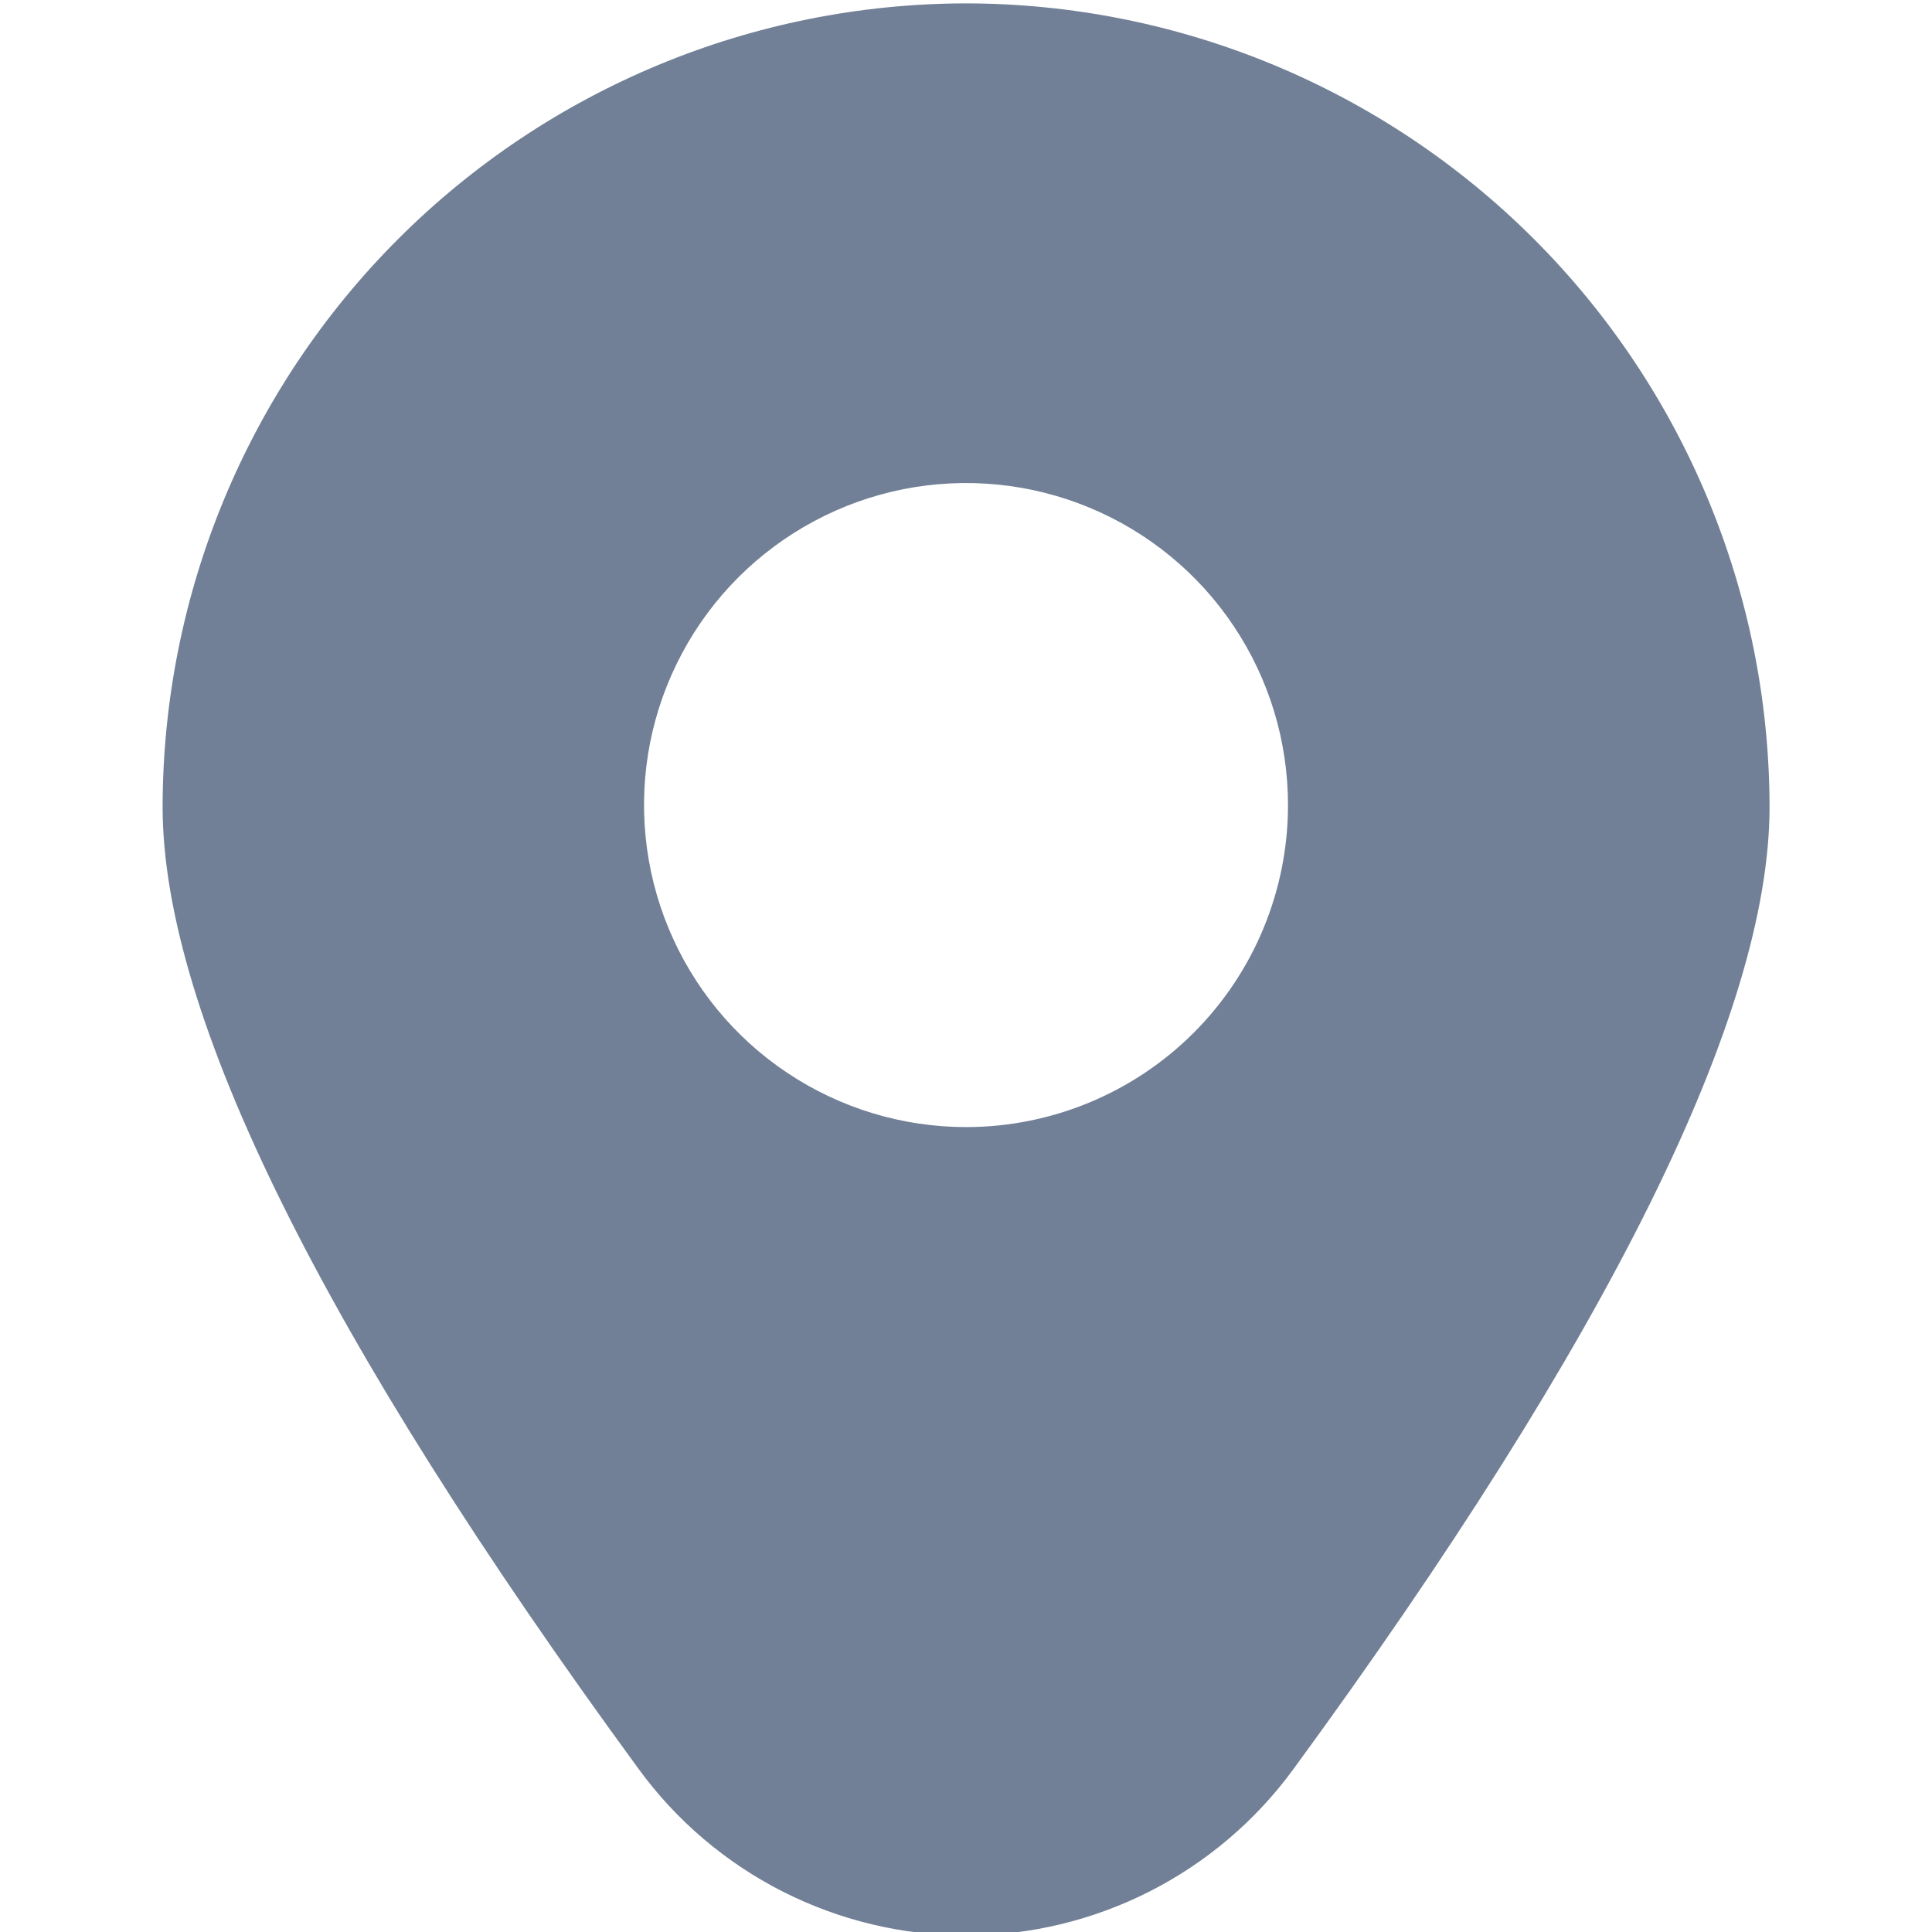 <svg width="24" height="24" viewBox="0 0 24 24" fill="none" xmlns="http://www.w3.org/2000/svg">
<g id="fi-sr-marker" clip-path="url(#clip0_201_7538)">
<path id="Vector" d="M12.001 0.042C9.354 0.045 6.818 1.098 4.946 2.969C3.075 4.84 2.023 7.376 2.02 10.023C2.02 12.592 4.01 16.614 7.935 21.977C8.402 22.617 9.014 23.137 9.72 23.496C10.427 23.855 11.208 24.043 12.001 24.043C12.793 24.043 13.574 23.855 14.281 23.496C14.988 23.137 15.599 22.617 16.067 21.977C19.991 16.614 21.982 12.592 21.982 10.023C21.978 7.376 20.926 4.84 19.055 2.969C17.183 1.098 14.647 0.045 12.001 0.042ZM12.001 14.001C11.209 14.001 10.436 13.766 9.778 13.326C9.12 12.887 8.608 12.262 8.305 11.531C8.002 10.8 7.923 9.996 8.077 9.22C8.232 8.444 8.613 7.731 9.172 7.172C9.732 6.613 10.444 6.232 11.22 6.077C11.996 5.923 12.8 6.002 13.531 6.305C14.262 6.608 14.887 7.12 15.326 7.778C15.766 8.436 16 9.209 16 10.001C16 11.061 15.579 12.079 14.829 12.829C14.079 13.579 13.061 14.001 12.001 14.001Z" fill="#718096"/>
</g>
<defs>
<clipPath id="clip0_201_7538">
<rect width="24" height="24" fill="white"/>
</clipPath>
</defs>
</svg>

